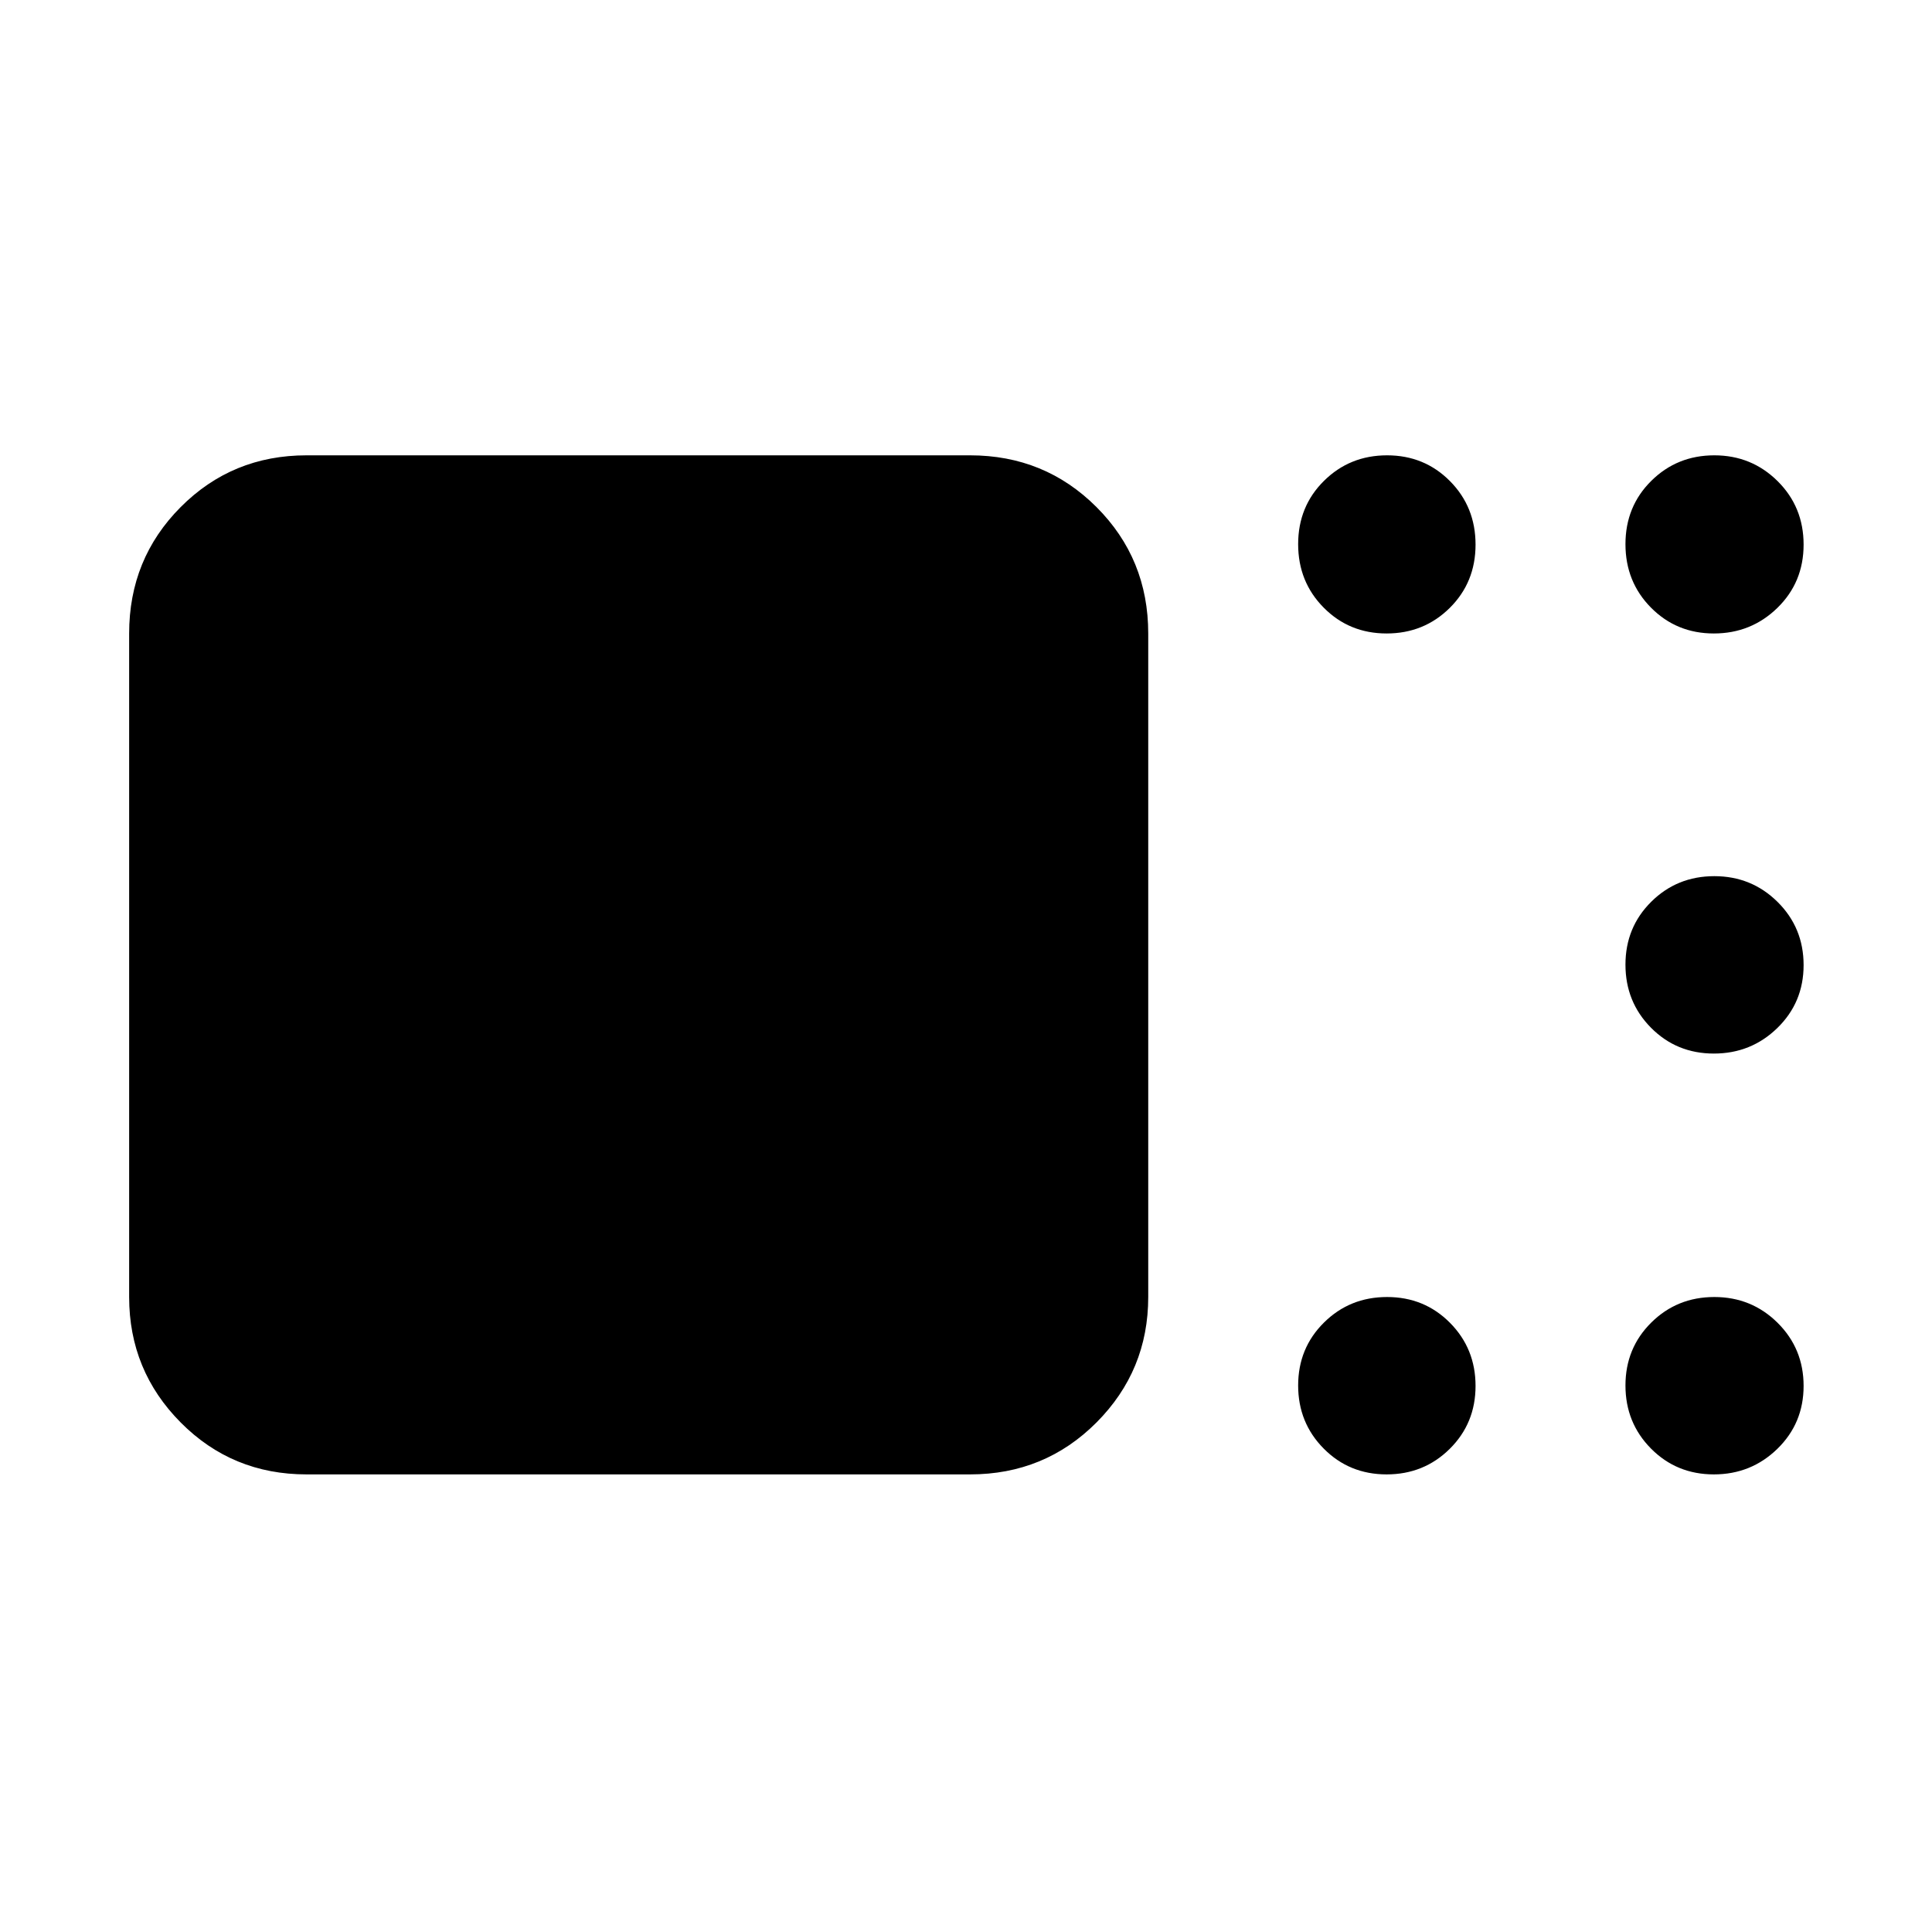 <svg xmlns="http://www.w3.org/2000/svg" height="40" viewBox="0 -960 960 960" width="40"><path d="M152.32-227.38q-36.94 0-62.54-25.8-25.61-25.8-25.61-62.34v-329.71q0-37.1 25.61-62.81 25.6-25.71 62.54-25.71h329.71q37.09 0 62.81 25.71 25.71 25.71 25.71 62.81v329.71q0 36.54-25.71 62.34-25.72 25.8-62.81 25.8H152.32Zm536.68 0q-18.55 0-31.25-12.82-12.71-12.82-12.71-31.37t12.82-31.25q12.82-12.7 31.37-12.7t31.26 12.82q12.7 12.82 12.7 31.37t-12.82 31.25q-12.82 12.7-31.37 12.7Zm162.6 0q-18.51 0-31.22-12.82-12.7-12.82-12.7-31.37t12.82-31.25q12.82-12.7 31.34-12.7 18.51 0 31.44 12.82 12.92 12.82 12.92 31.37t-13.04 31.25q-13.04 12.7-31.56 12.7Zm0-209.11q-18.51 0-31.22-12.82-12.7-12.82-12.7-31.37t12.82-31.25q12.82-12.71 31.34-12.71 18.51 0 31.44 12.82Q896.2-499 896.2-480.45t-13.04 31.25q-13.04 12.71-31.56 12.71Zm0-208.74q-18.51 0-31.22-12.82-12.7-12.82-12.7-31.56t12.82-31.44q12.82-12.7 31.34-12.7 18.51 0 31.44 12.82 12.92 12.82 12.92 31.55 0 18.74-13.04 31.45-13.04 12.7-31.56 12.7Zm-162.6 0q-18.55 0-31.25-12.82-12.71-12.82-12.71-31.56t12.82-31.44q12.82-12.7 31.37-12.7t31.26 12.82q12.7 12.82 12.7 31.55 0 18.74-12.82 31.45-12.82 12.7-31.37 12.7Z"/></svg>